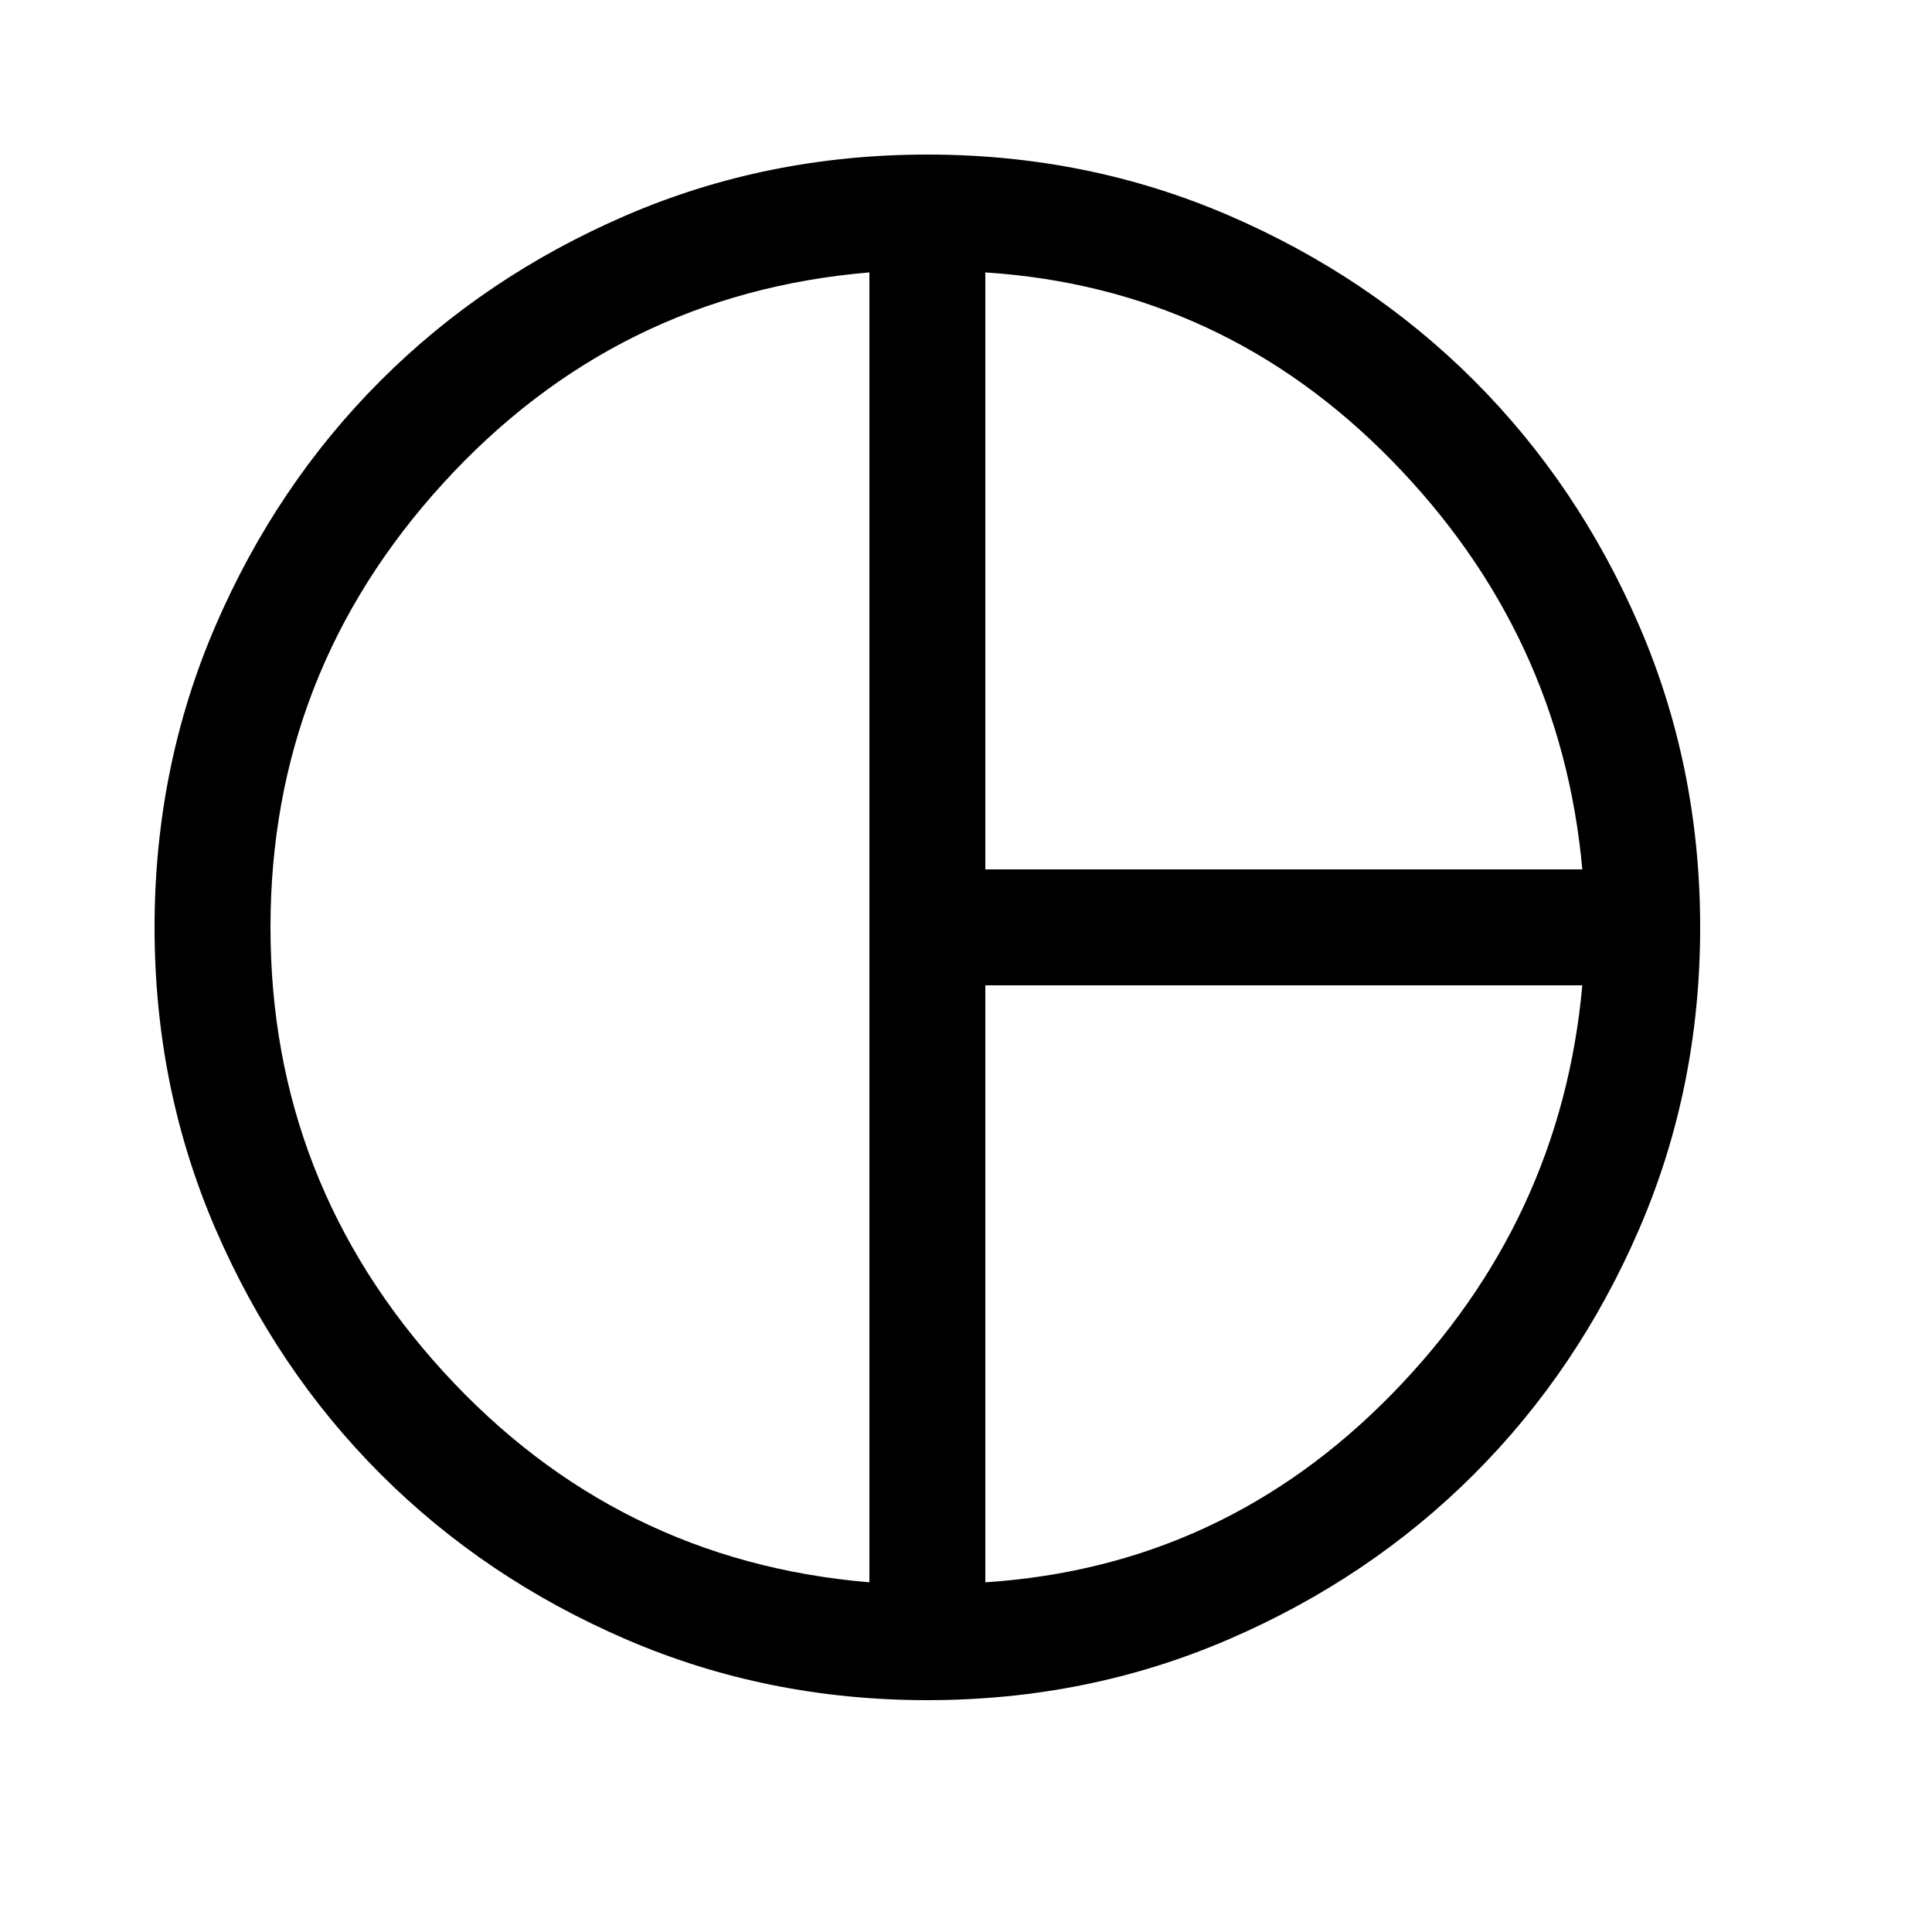 <svg xmlns="http://www.w3.org/2000/svg" height="50px" width="50px"><path d="M25.5 22.5H40.95Q40.4 16.4 36.025 11.925Q31.65 7.45 25.5 7.05ZM22.5 40.95V7.05Q15.95 7.6 11.475 12.5Q7 17.4 7 24Q7 30.6 11.475 35.5Q15.95 40.4 22.5 40.95ZM25.5 40.95Q31.65 40.55 36.025 36.075Q40.4 31.6 40.95 25.5H25.5ZM24 24Q24 24 24 24Q24 24 24 24Q24 24 24 24Q24 24 24 24Q24 24 24 24Q24 24 24 24Q24 24 24 24Q24 24 24 24Q24 24 24 24Q24 24 24 24Q24 24 24 24Q24 24 24 24Q24 24 24 24Q24 24 24 24Q24 24 24 24Q24 24 24 24ZM24 44Q19.85 44 16.2 42.425Q12.55 40.85 9.85 38.15Q7.15 35.45 5.575 31.8Q4 28.15 4 24Q4 19.85 5.575 16.2Q7.15 12.55 9.85 9.85Q12.55 7.15 16.2 5.575Q19.85 4 24 4Q28.15 4 31.8 5.575Q35.45 7.15 38.15 9.85Q40.85 12.55 42.425 16.2Q44 19.85 44 24Q44 28.15 42.425 31.8Q40.85 35.45 38.15 38.15Q35.45 40.85 31.8 42.425Q28.15 44 24 44Z"/></svg>
